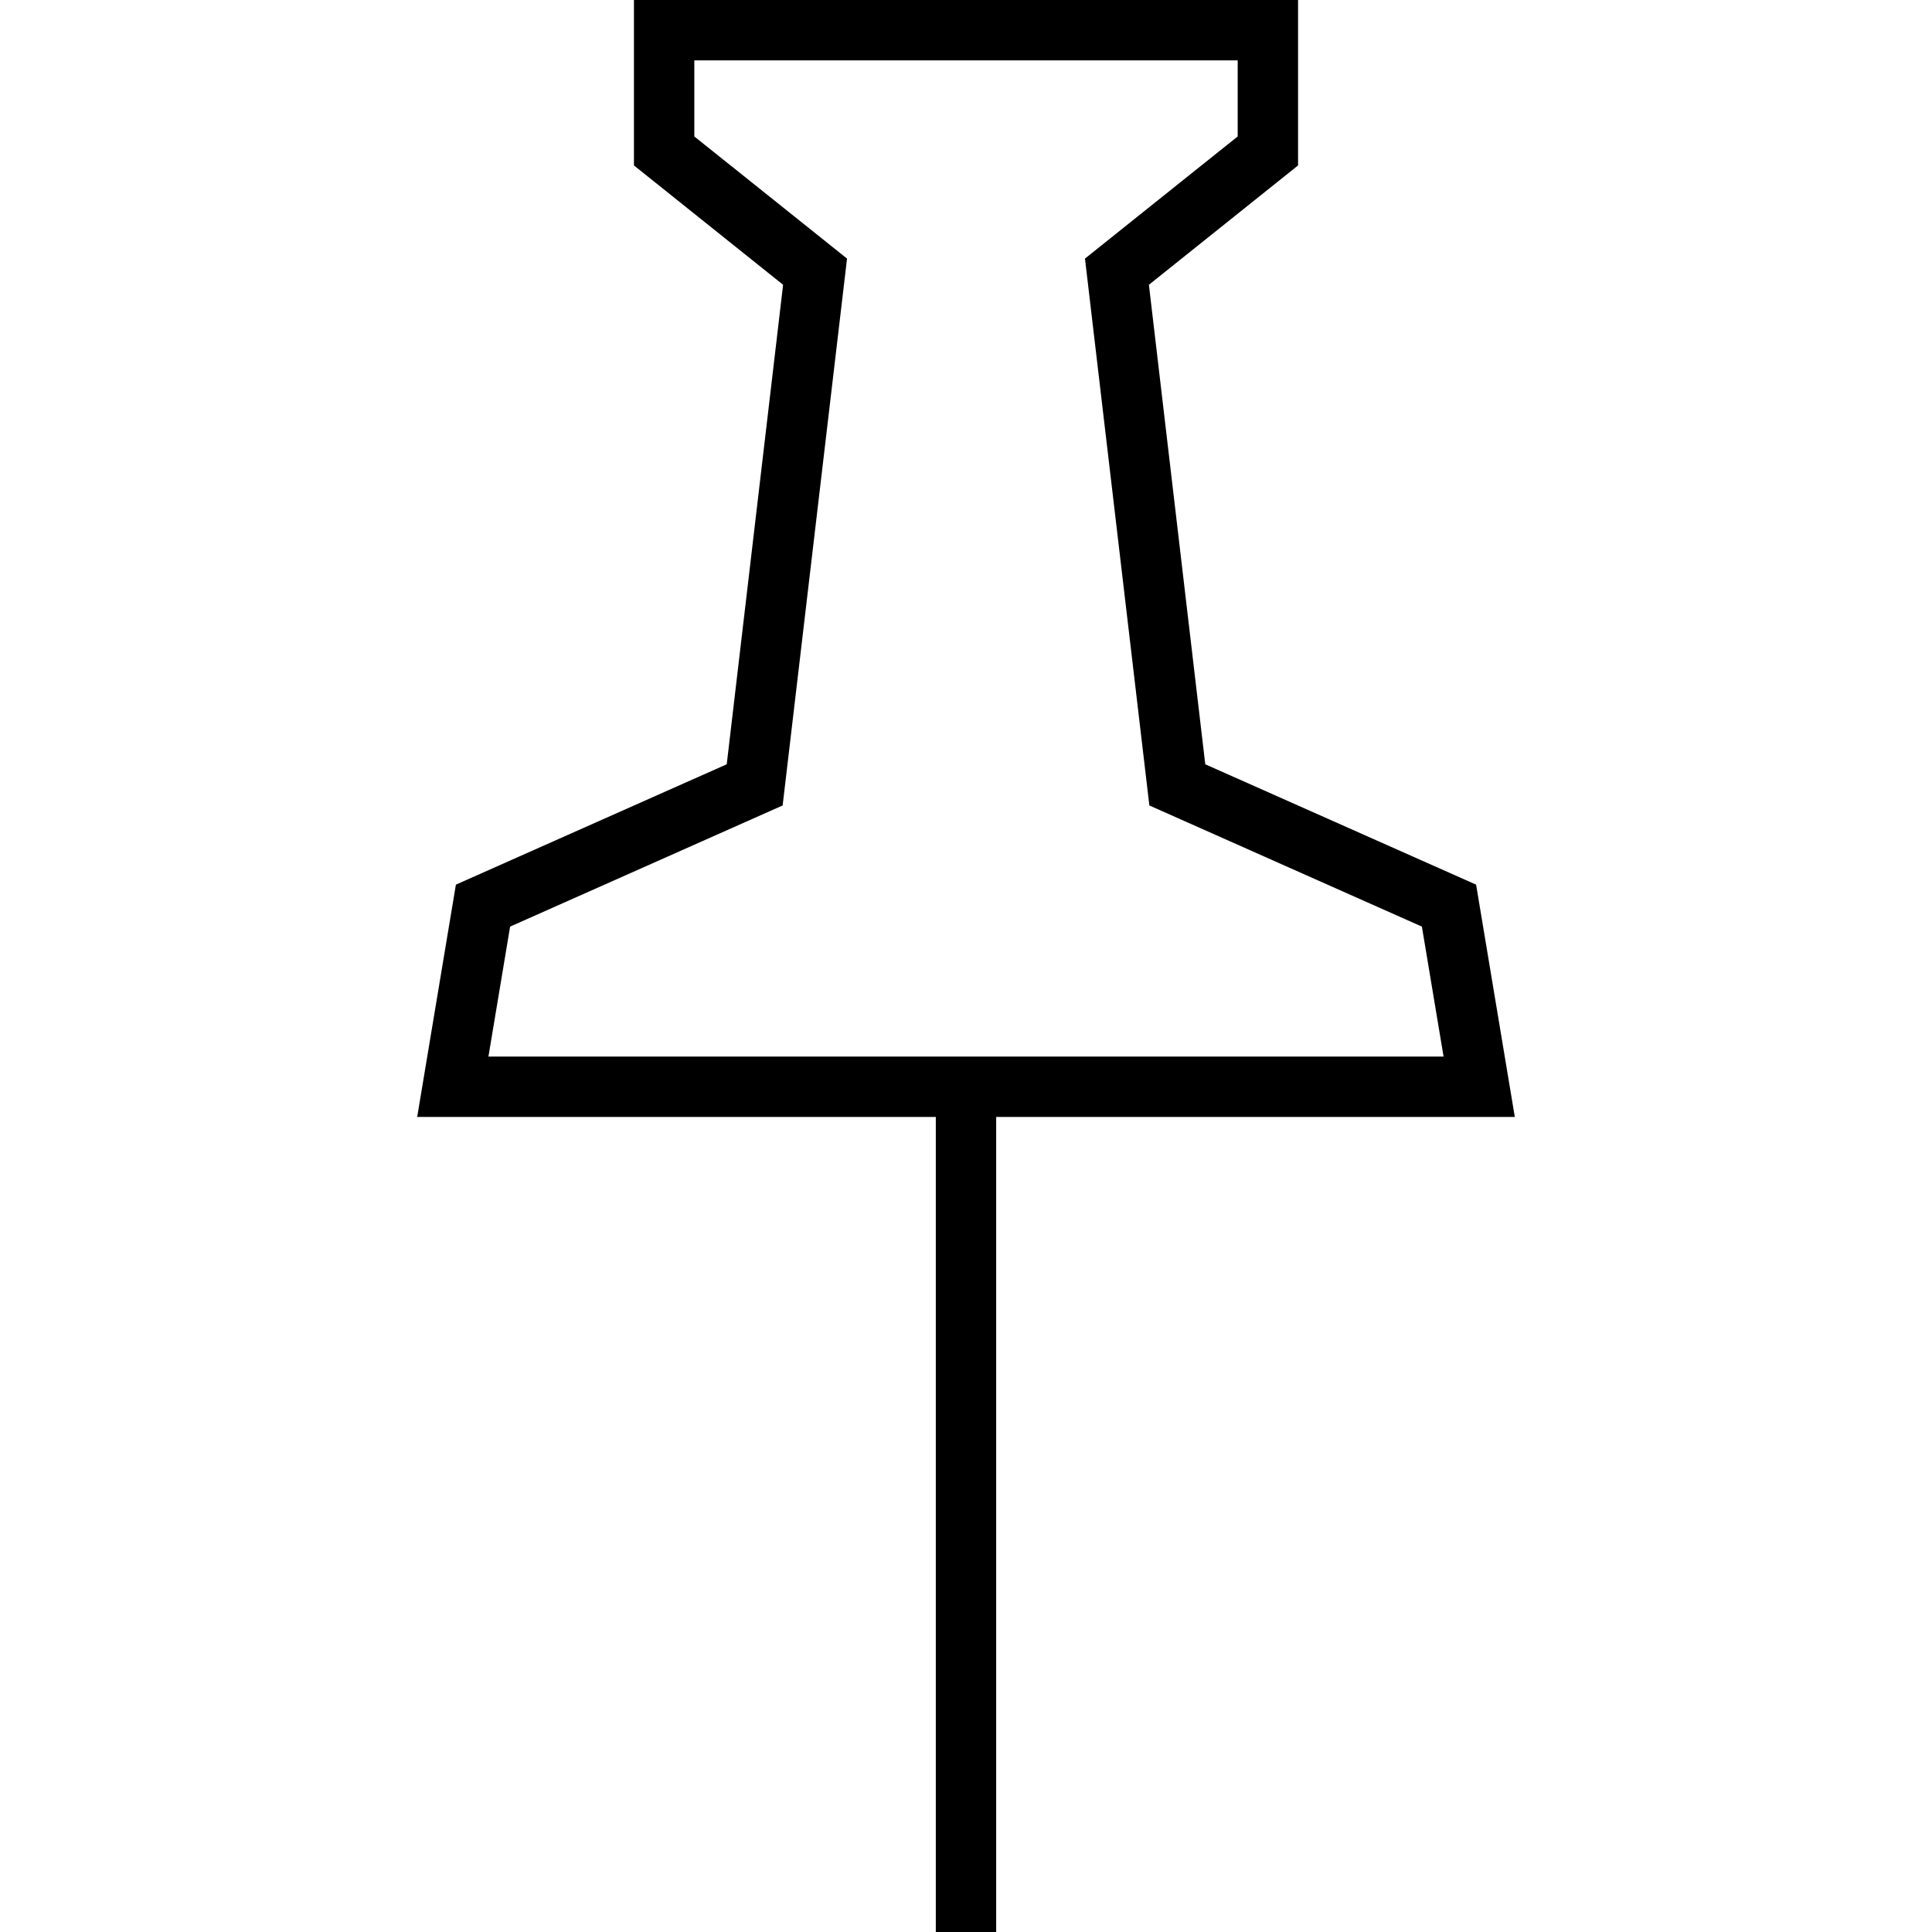 <svg viewBox="0 0 64 64"><path d="M31 36v28h2V36z"/><path d="M21 0v5.48l4.941 3.954-1.867 15.884-8.972 3.987L13.82 37H32v-2H16.18l.718-4.305 9.028-4.013 2.133-18.116L23 4.52V2h9V0zm11 0v2h9v2.52l-5.059 4.046 2.133 18.116 9.028 4.013L47.82 35H32v2h18.18l-1.282-7.695-8.972-3.987-1.867-15.884L43 5.48V0z"/></svg>